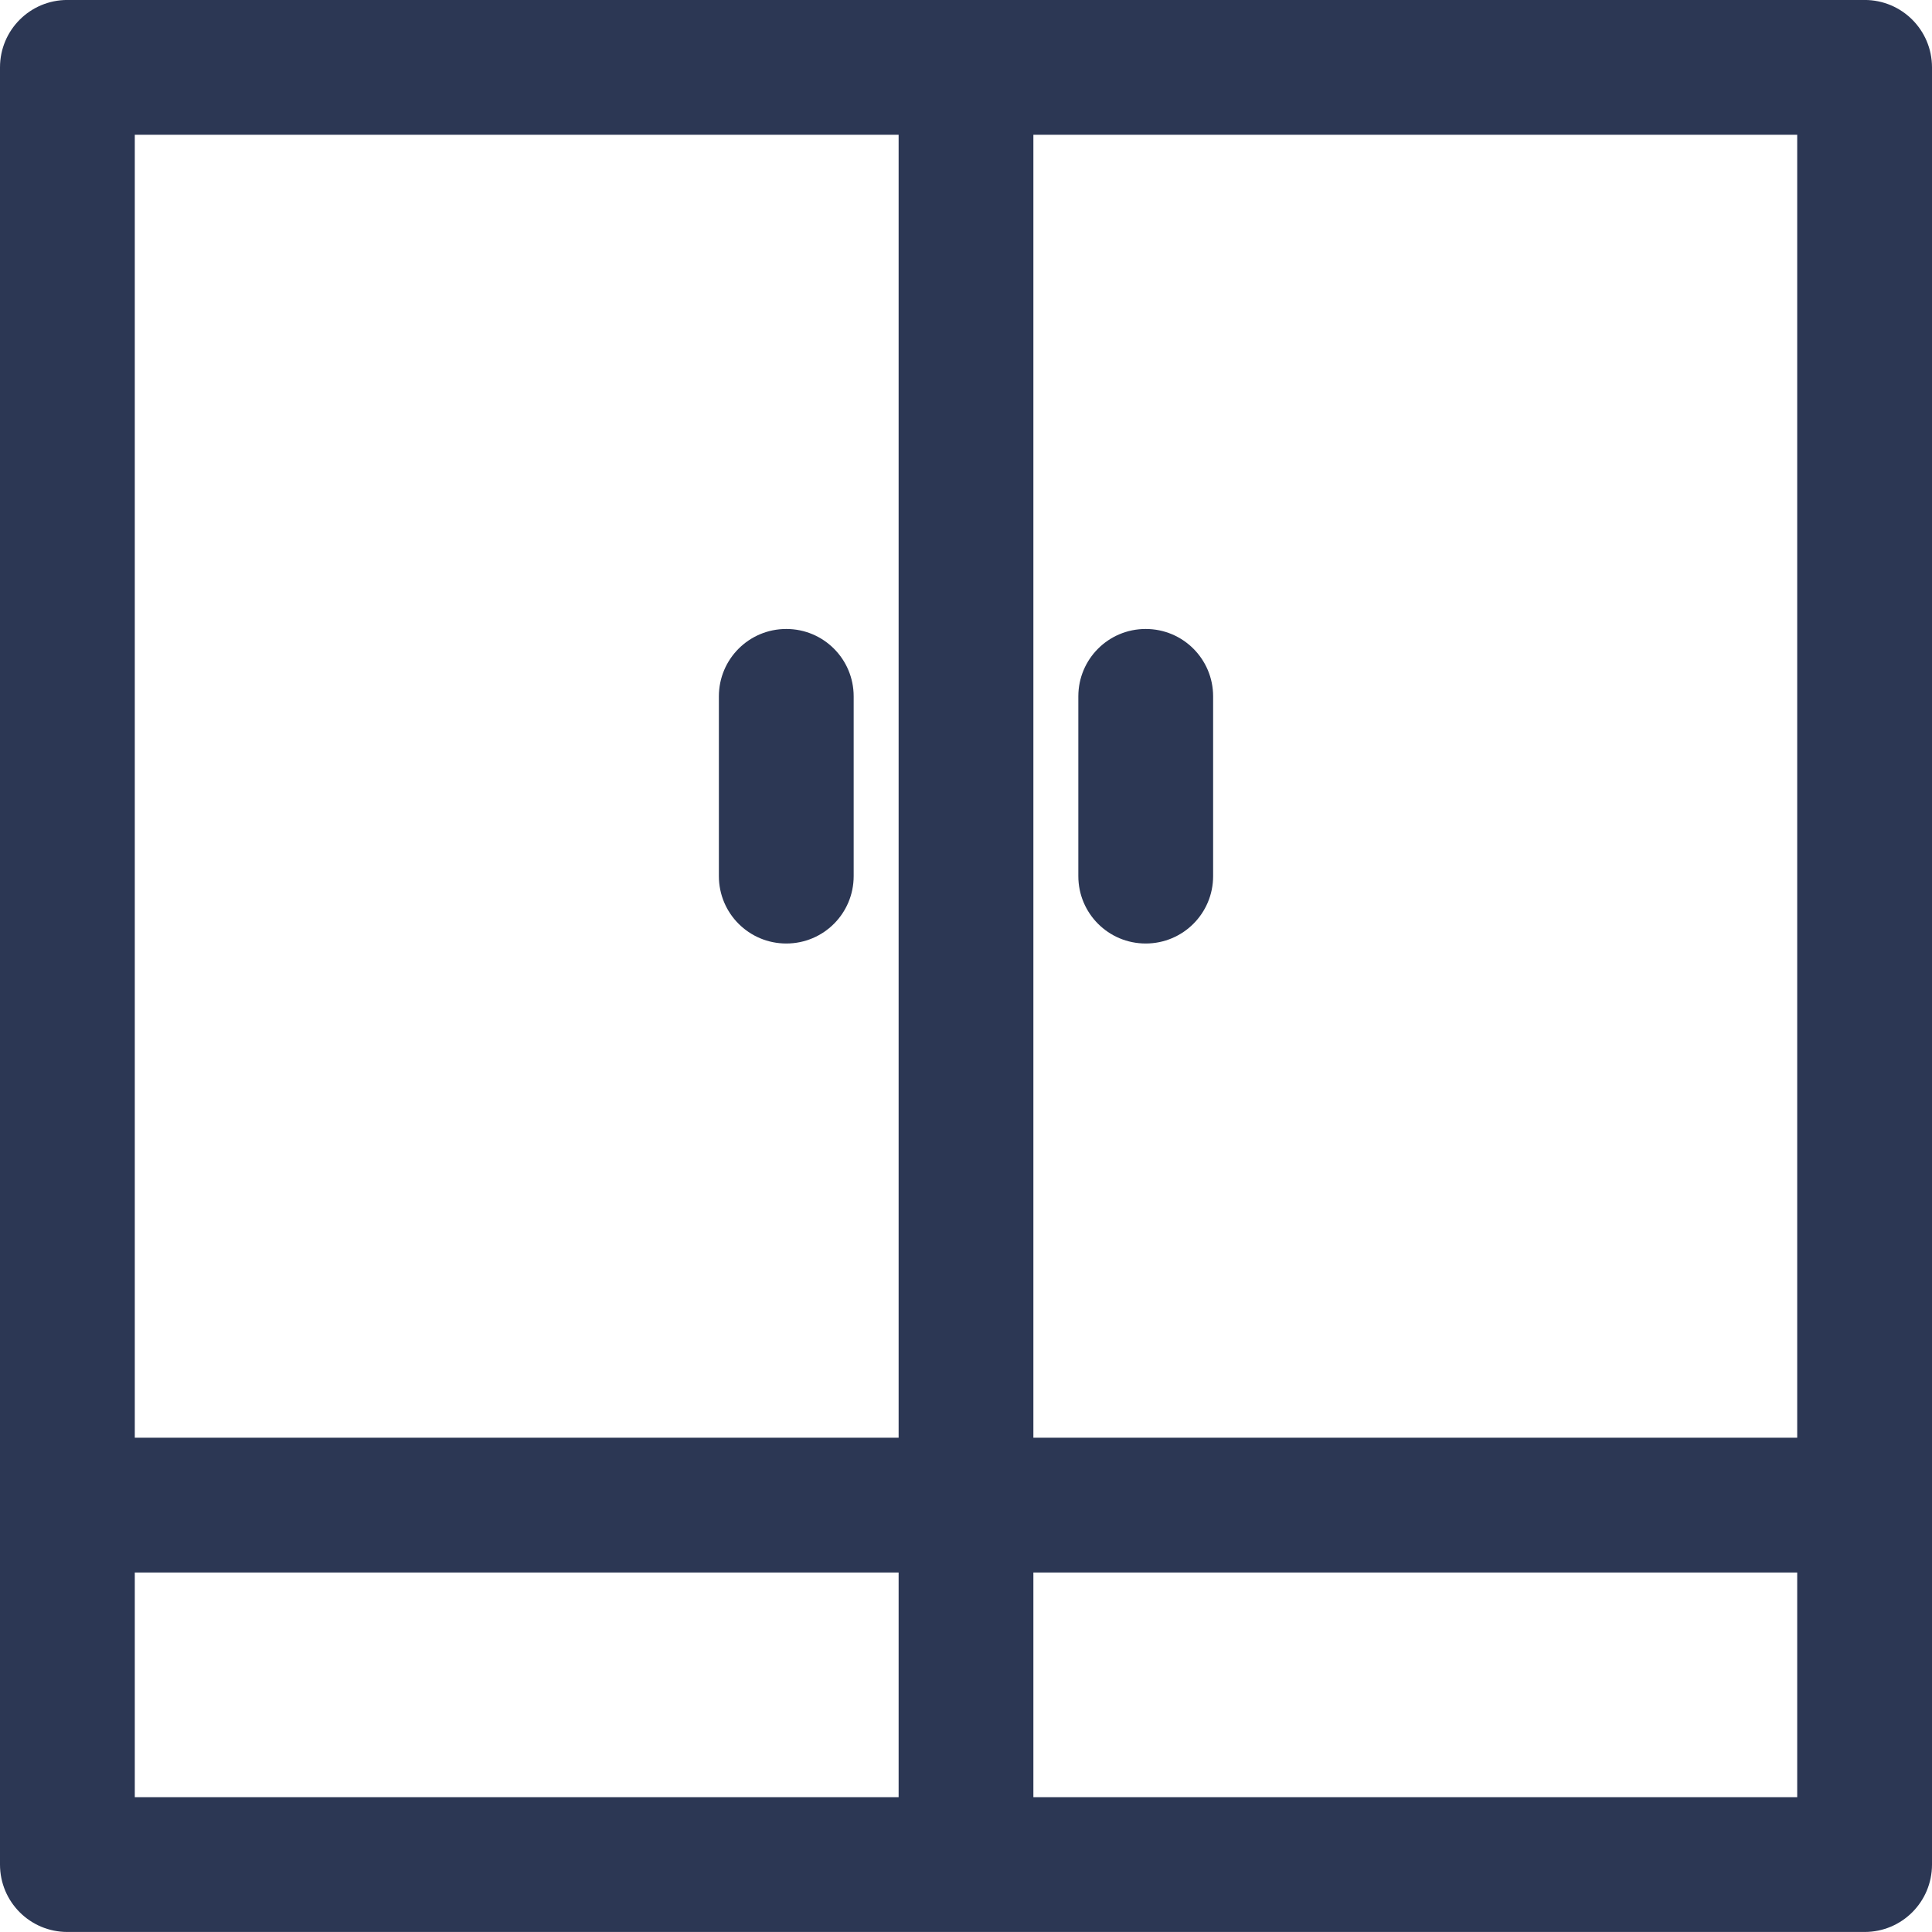 <svg width="56" height="56" viewBox="0 0 56 56" fill="none" xmlns="http://www.w3.org/2000/svg">
<g id="Group">
<path id="Vector" d="M22.791 27.348C23.872 27.348 24.744 26.475 24.744 25.394V20.185C24.744 19.104 23.872 18.231 22.791 18.231C21.71 18.231 20.837 19.104 20.837 20.185V25.394C20.837 26.475 21.71 27.348 22.791 27.348Z" fill="#2C3754"/>
<path id="Vector_2" d="M54.047 -0.001H1.953C0.873 -0.001 0 0.872 0 1.953V54.045C0 55.127 0.873 55.999 1.953 55.999H54.047C55.127 55.999 56 55.127 56 54.045V1.953C56 0.872 55.127 -0.001 54.047 -0.001ZM26.047 52.092H3.907V45.58H26.047V52.092ZM26.047 33.208V41.673H3.907V3.906H26.047V33.208ZM52.093 52.092H29.953V45.58H52.093V52.092ZM52.093 33.208V41.673H29.953V3.906H52.093V33.208Z" fill="#2C3754"/>
<path id="Vector_3" d="M33.209 27.348C34.29 27.348 35.163 26.475 35.163 25.394V20.185C35.163 19.104 34.29 18.231 33.209 18.231C32.128 18.231 31.256 19.104 31.256 20.185V25.394C31.256 26.475 32.128 27.348 33.209 27.348Z" fill="#2C3754"/>
</g>
</svg>
